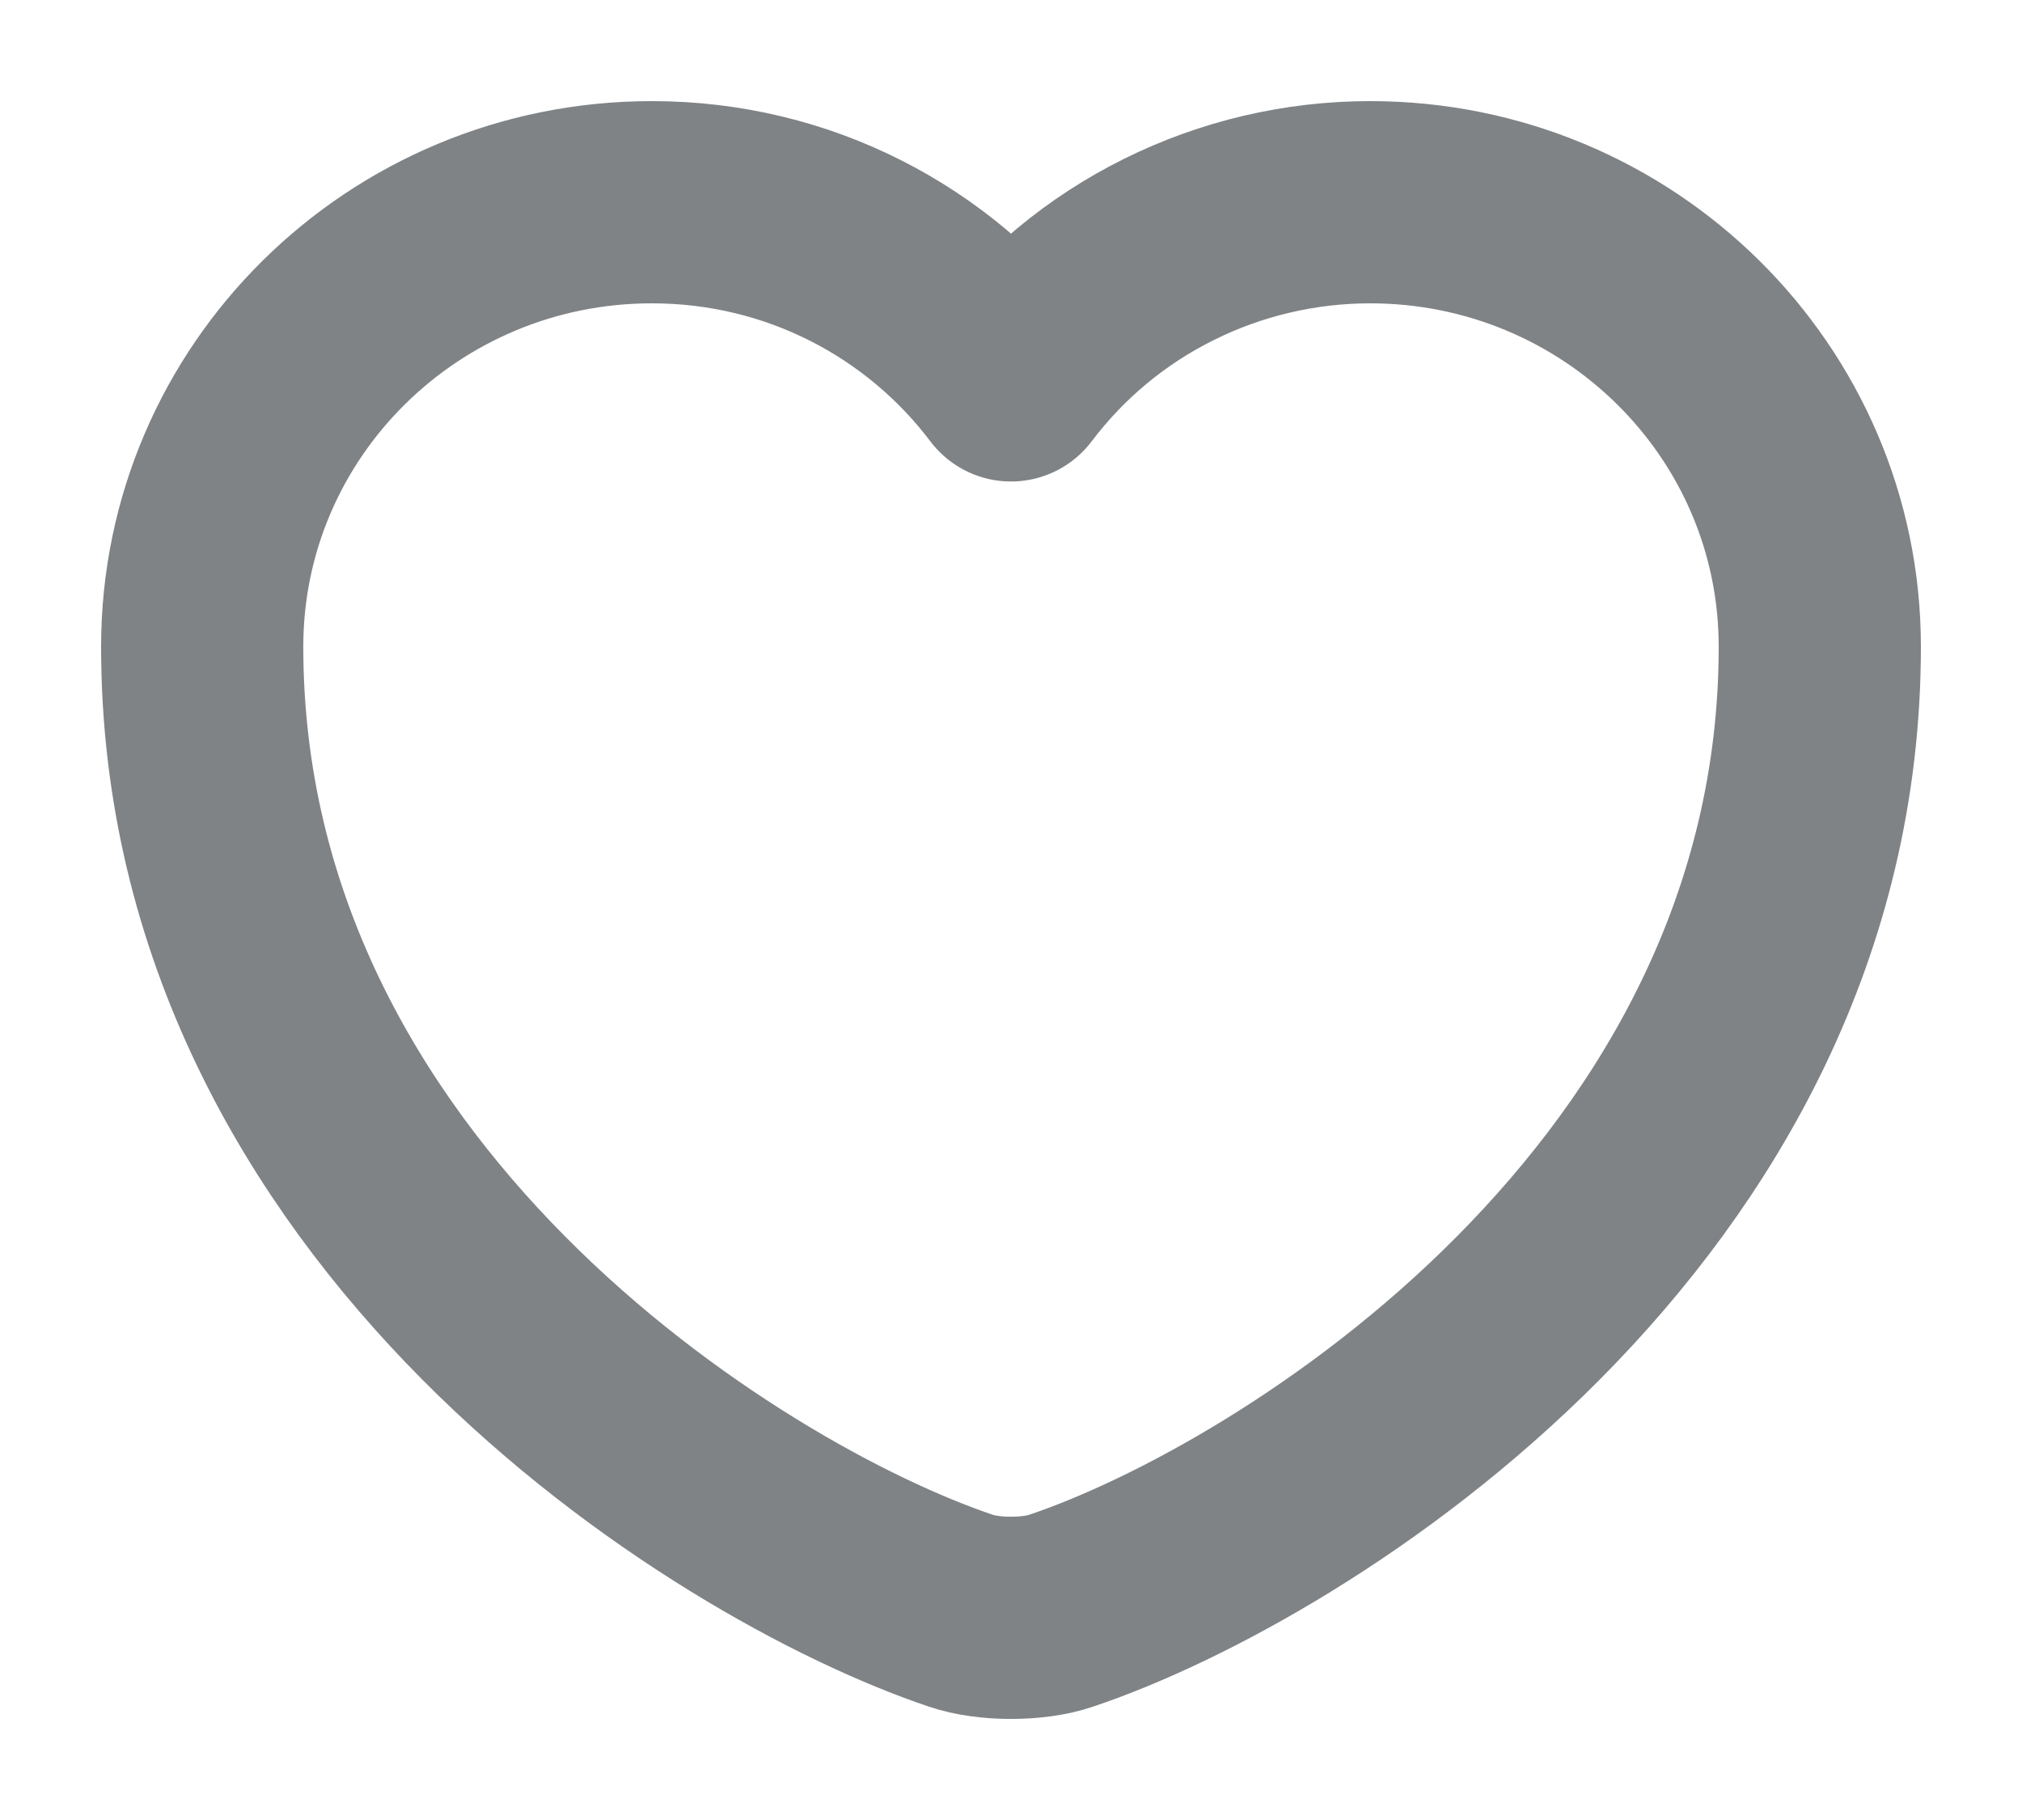<svg width="10" height="9" viewBox="0 0 10 9" fill="none" xmlns="http://www.w3.org/2000/svg">
<path d="M5.248 7.965C5.112 8.012 4.888 8.012 4.752 7.965C3.592 7.575 1 5.951 1 3.198C1 1.983 1.996 1 3.224 1C3.952 1 4.596 1.346 5 1.881C5.206 1.608 5.473 1.386 5.782 1.233C6.09 1.08 6.431 1 6.776 1C8.004 1 9 1.983 9 3.198C9 5.951 6.408 7.575 5.248 7.965Z" stroke="#808385" stroke-linecap="round" stroke-linejoin="round"/>
</svg>
